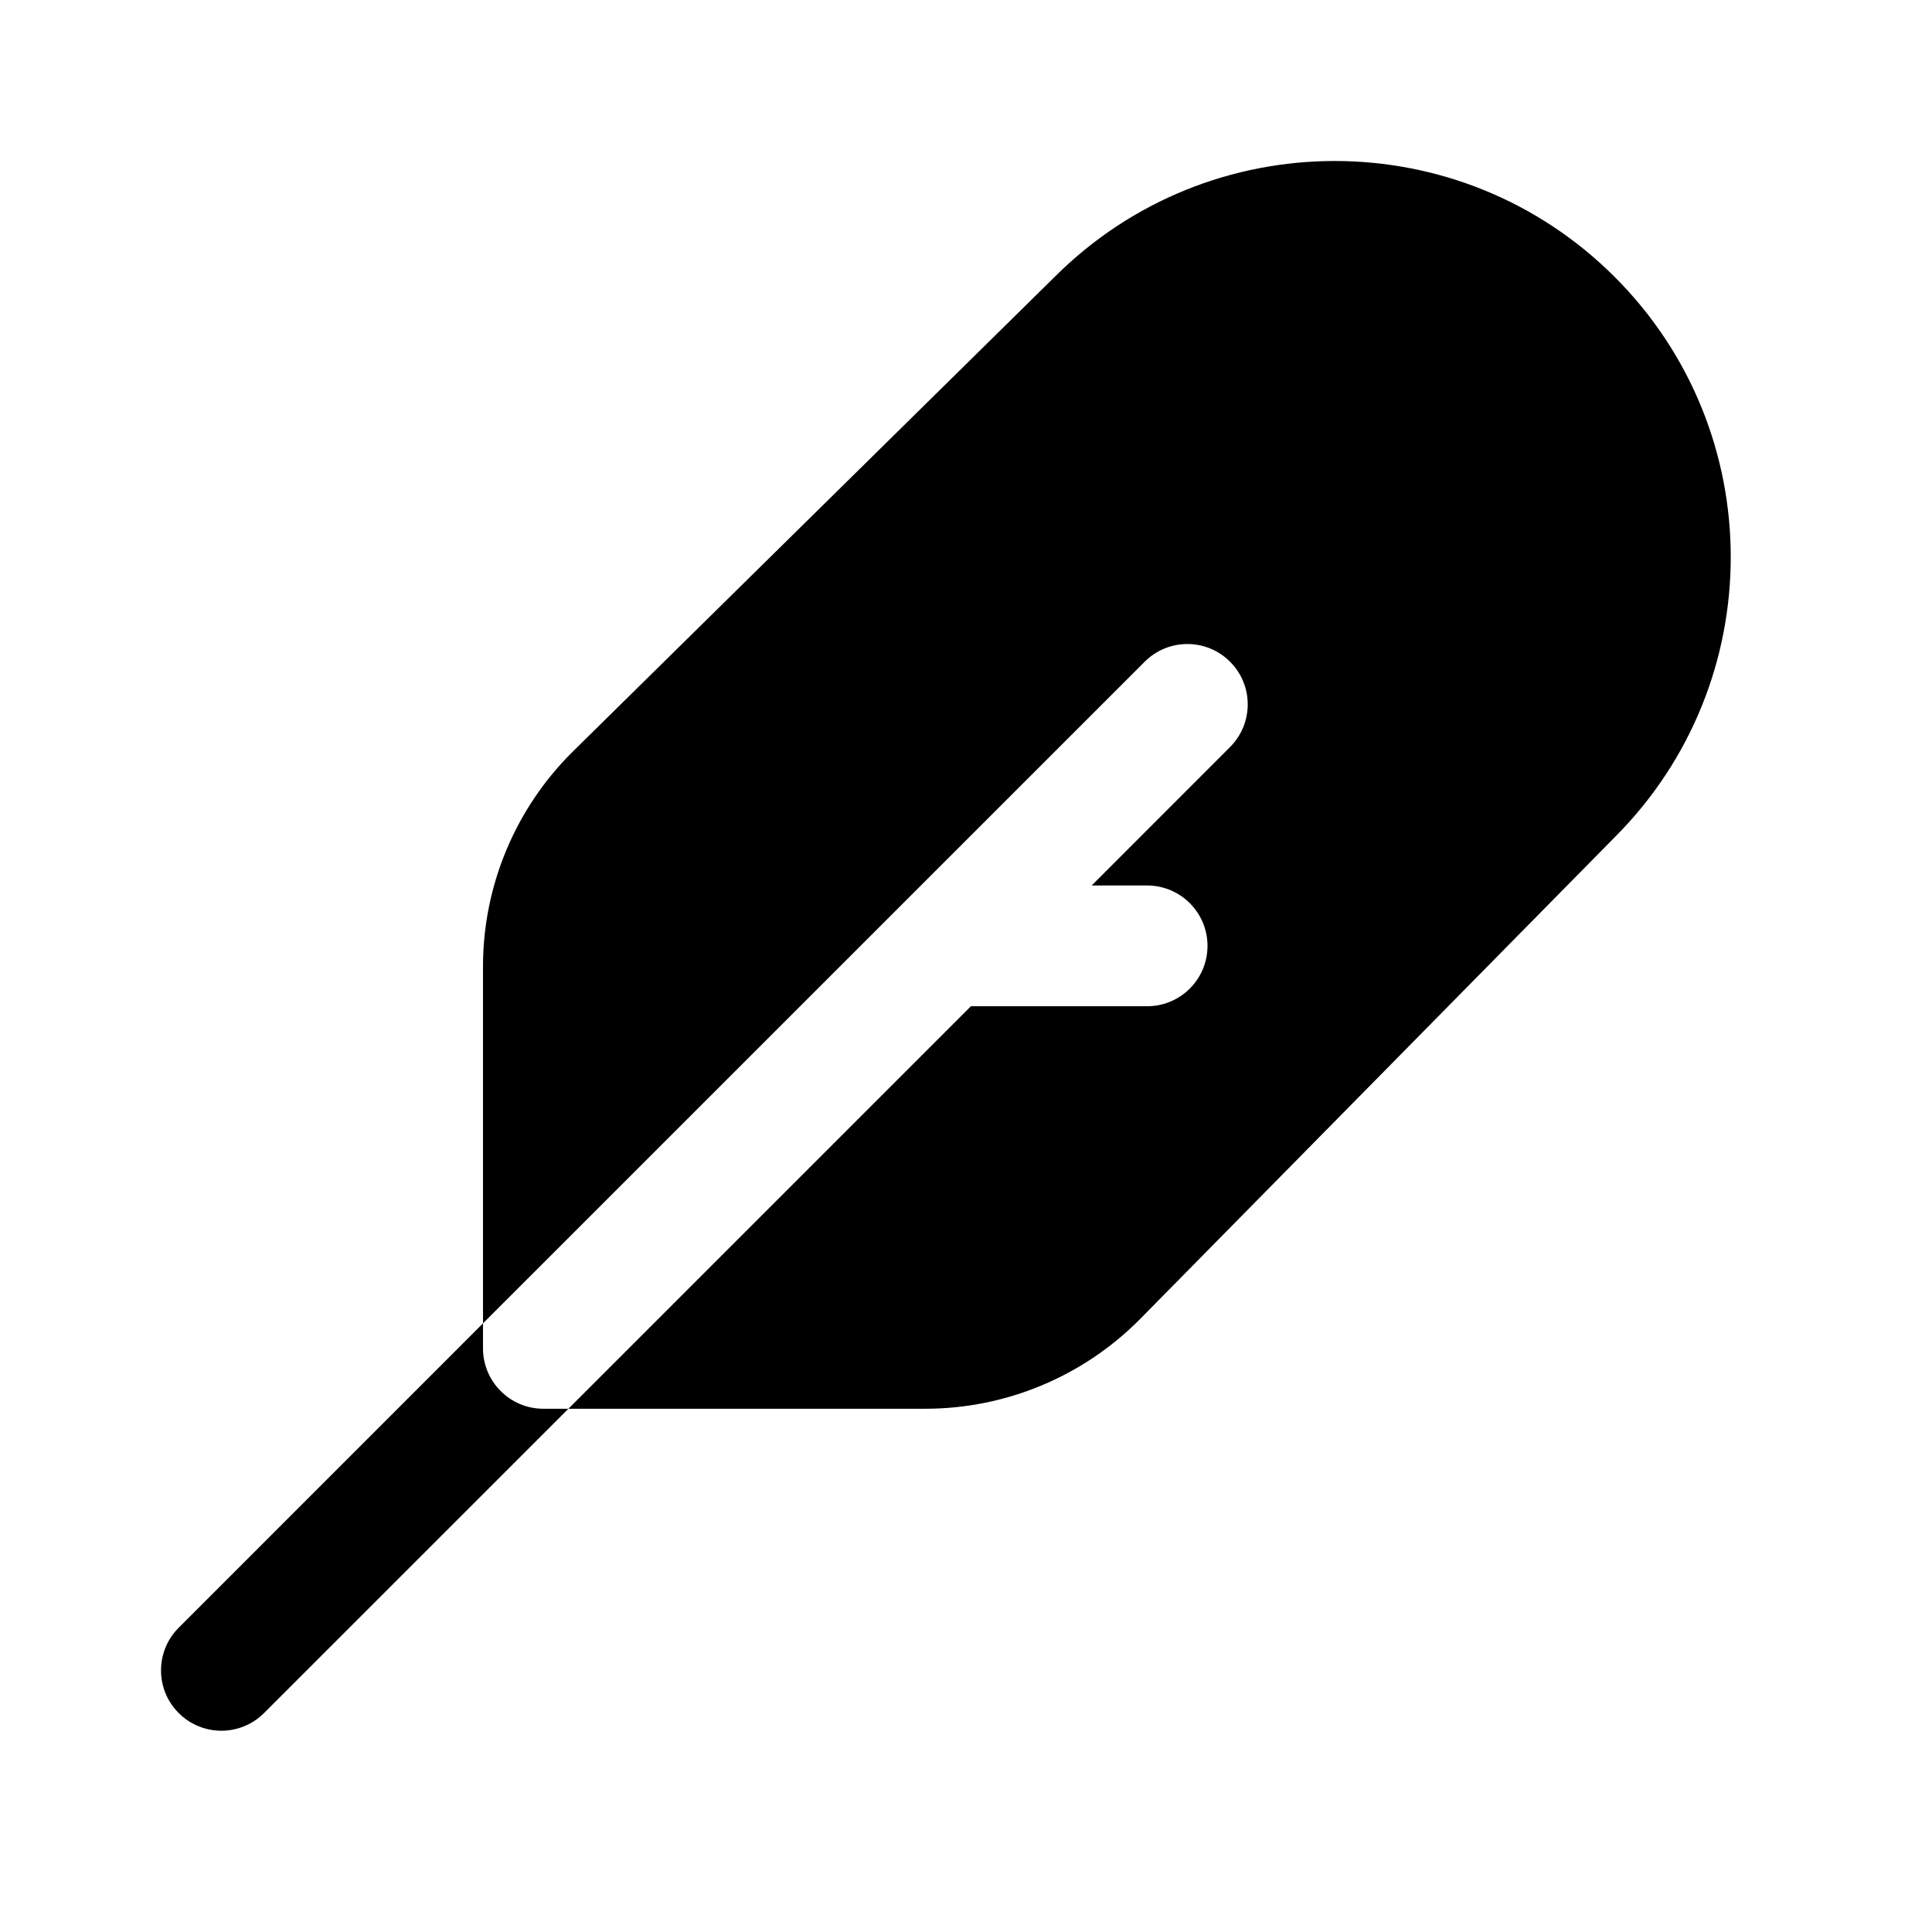 <svg width="24" height="24" viewBox="0 0 24 24" xmlns="http://www.w3.org/2000/svg">
    <path fill-rule="evenodd" clip-rule="evenodd" d="M13.102 3.439C15.024 1.52 18.138 1.52 20.059 3.441C21.98 5.362 21.98 8.476 20.061 10.398L14.166 16.382C13.461 17.097 12.498 17.5 11.494 17.5H7.061L12.061 12.5H14.25C14.664 12.5 15 12.164 15 11.75C15 11.336 14.664 11 14.25 11H13.561L15.28 9.28C15.573 8.987 15.573 8.513 15.28 8.22C14.987 7.927 14.513 7.927 14.22 8.22L6 16.439V12.006C6 11.002 6.403 10.039 7.118 9.334L13.102 3.439ZM2.22 20.22L6 16.439V16.75C6 17.164 6.336 17.5 6.75 17.5H7.061L3.28 21.28C2.987 21.573 2.513 21.573 2.22 21.28C1.927 20.988 1.927 20.513 2.22 20.22Z"/>
</svg>
